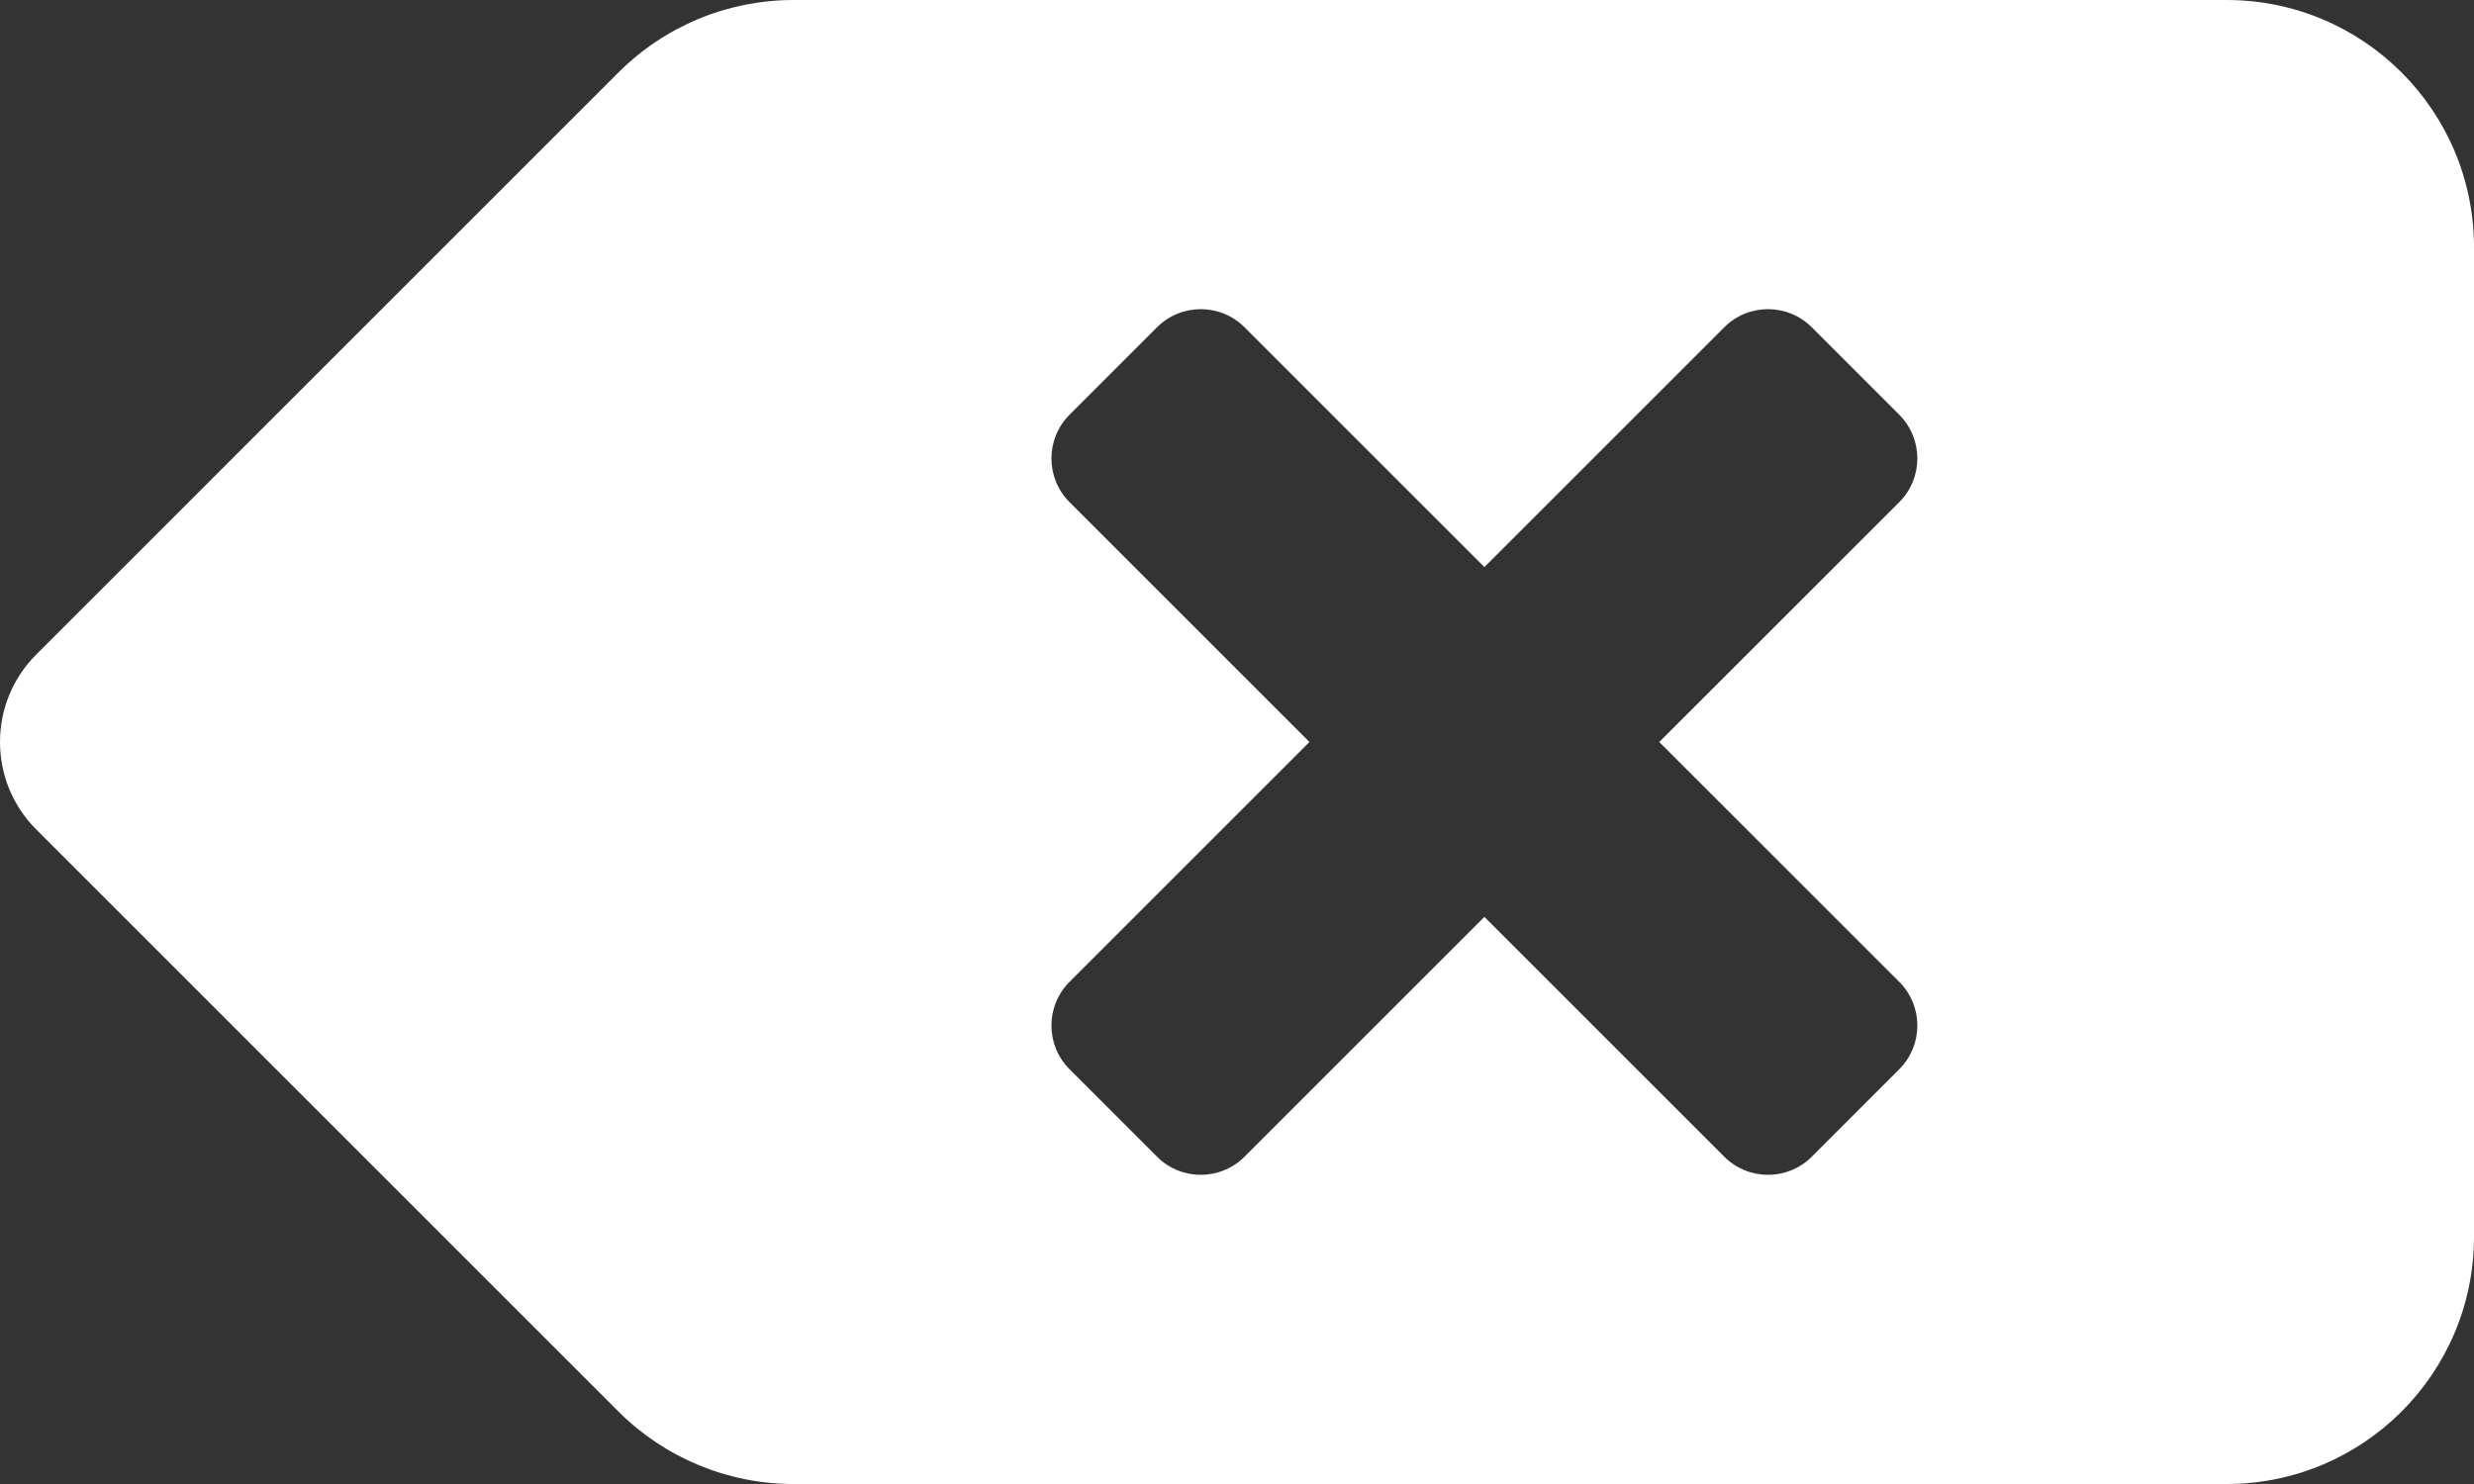 <svg width="25" height="15" viewBox="0 0 25 15" fill="none" xmlns="http://www.w3.org/2000/svg">
<rect x="0" y="0" width="25" height="15" fill="#333333" stroke="none"/>
<path d="M22.5 4.97256e-08H8.018C7.69 -6.54544e-05 7.364 0.065 7.061 0.19C6.758 0.316 6.482 0.5 6.25 0.732L0.366 6.616C-0.122 7.104 -0.122 7.896 0.366 8.384L6.25 14.268C6.719 14.736 7.355 15 8.018 15H22.5C23.881 15 25 13.881 25 12.5V2.5C25 1.119 23.881 4.97256e-08 22.5 4.97256e-08ZM19.192 9.924C19.436 10.168 19.436 10.564 19.192 10.808L18.308 11.692C18.064 11.936 17.668 11.936 17.424 11.692L15 9.268L12.576 11.692C12.332 11.936 11.936 11.936 11.692 11.692L10.808 10.808C10.564 10.564 10.564 10.168 10.808 9.924L13.232 7.5L10.808 5.076C10.564 4.832 10.564 4.436 10.808 4.192L11.692 3.308C11.936 3.064 12.332 3.064 12.576 3.308L15 5.732L17.424 3.308C17.668 3.064 18.064 3.064 18.308 3.308L19.192 4.192C19.436 4.436 19.436 4.832 19.192 5.076L16.767 7.5L19.192 9.924Z" fill="white"/>
</svg>